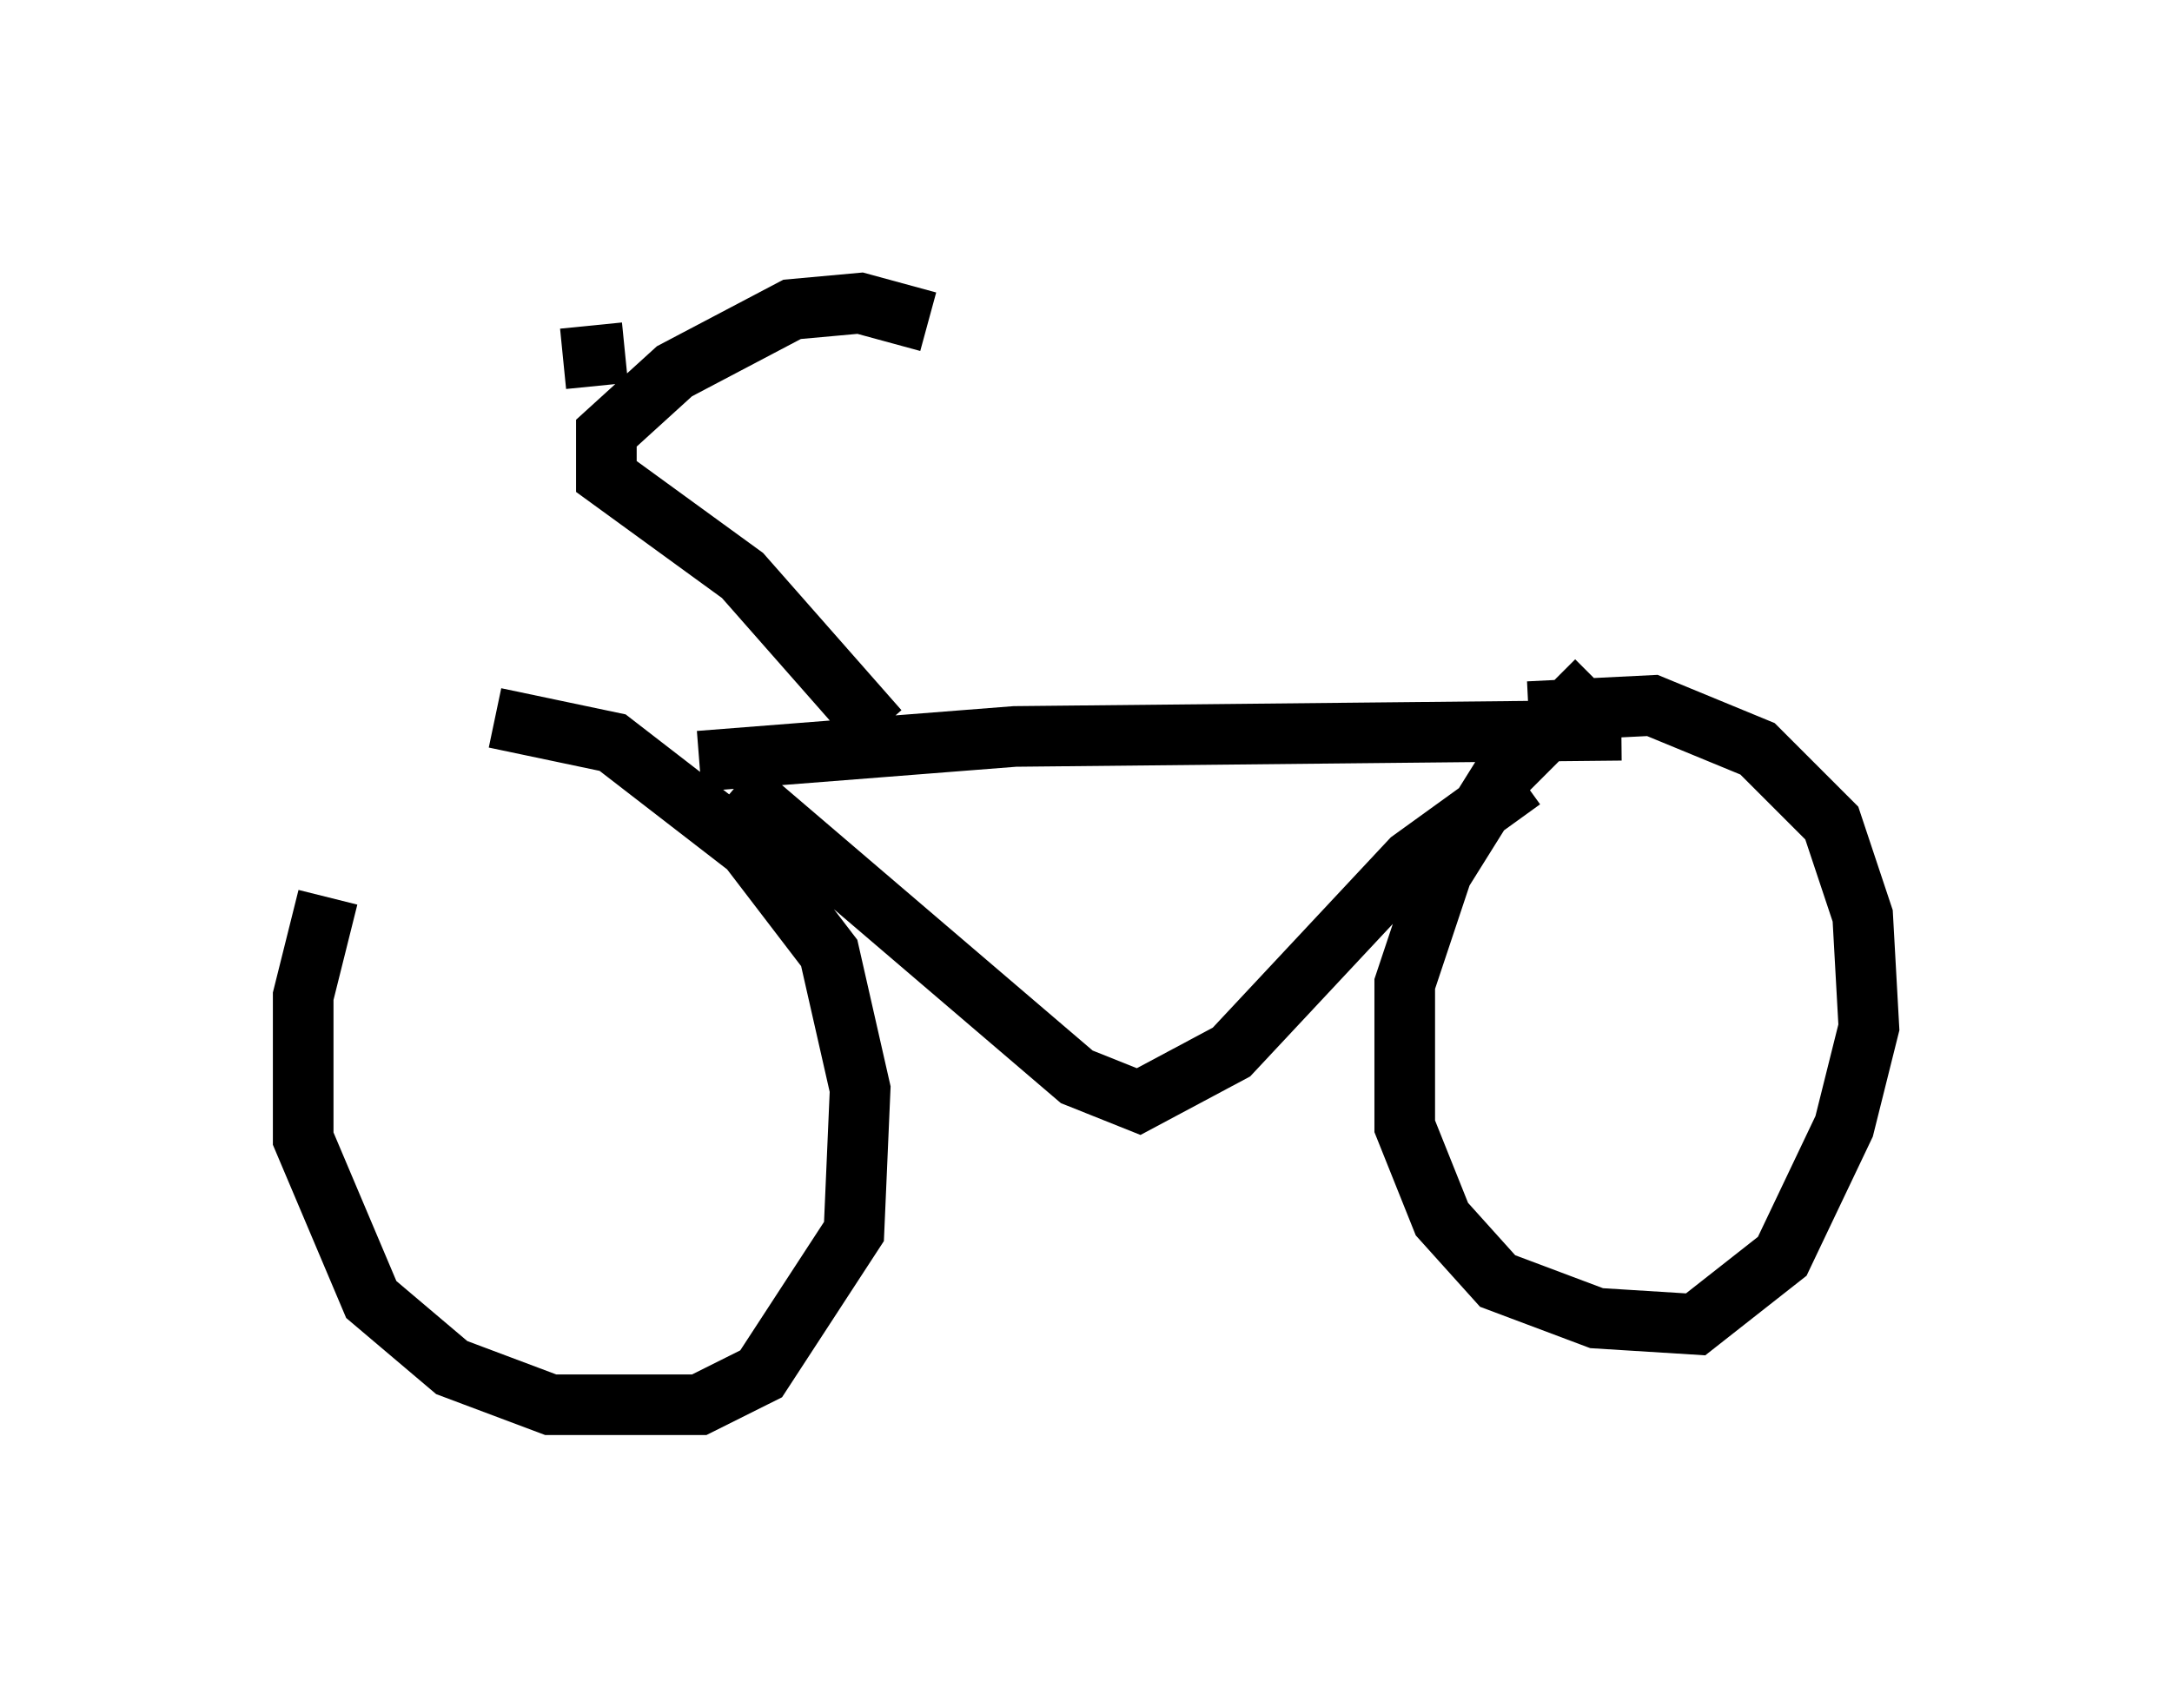 <?xml version="1.0" encoding="utf-8" ?>
<svg baseProfile="full" height="28.171" version="1.1" width="35.827" xmlns="http://www.w3.org/2000/svg" xmlns:ev="http://www.w3.org/2001/xml-events" xmlns:xlink="http://www.w3.org/1999/xlink"><defs /><rect fill="white" height="28.171" width="35.827" x="0" y="0" /><path d="M7.144, 11.738 m-1.735, 3.063 l-0.408, 1.633 0.0, 2.348 l1.123, 2.654 1.327, 1.123 l1.633, 0.613 2.45, 0.0 l1.021, -0.51 1.531, -2.348 l0.102, -2.348 -0.51, -2.246 l-1.327, -1.735 -2.246, -1.735 l-1.94, -0.408 m18.171, -0.613 l-1.531, 1.531 -1.021, 1.633 l-0.613, 1.838 0.0, 2.348 l0.613, 1.531 0.919, 1.021 l1.633, 0.613 1.633, 0.102 l1.429, -1.123 1.021, -2.144 l0.408, -1.633 -0.102, -1.838 l-0.51, -1.531 -1.225, -1.225 l-1.735, -0.715 -2.042, 0.102 m-13.679, 0.817 l5.206, -0.408 10.004, -0.102 m-14.598, 0.919 l5.615, 4.798 1.021, 0.408 l1.531, -0.817 2.96, -3.165 l1.838, -1.327 m-10.617, -0.817 l-2.246, -2.552 -2.246, -1.633 l0.0, -0.715 1.123, -1.021 l1.94, -1.021 1.123, -0.102 l1.123, 0.306 m-5.002, 0.51 l-1.021, 0.102 " fill="none" stroke="black" stroke-width="1" /></svg>
